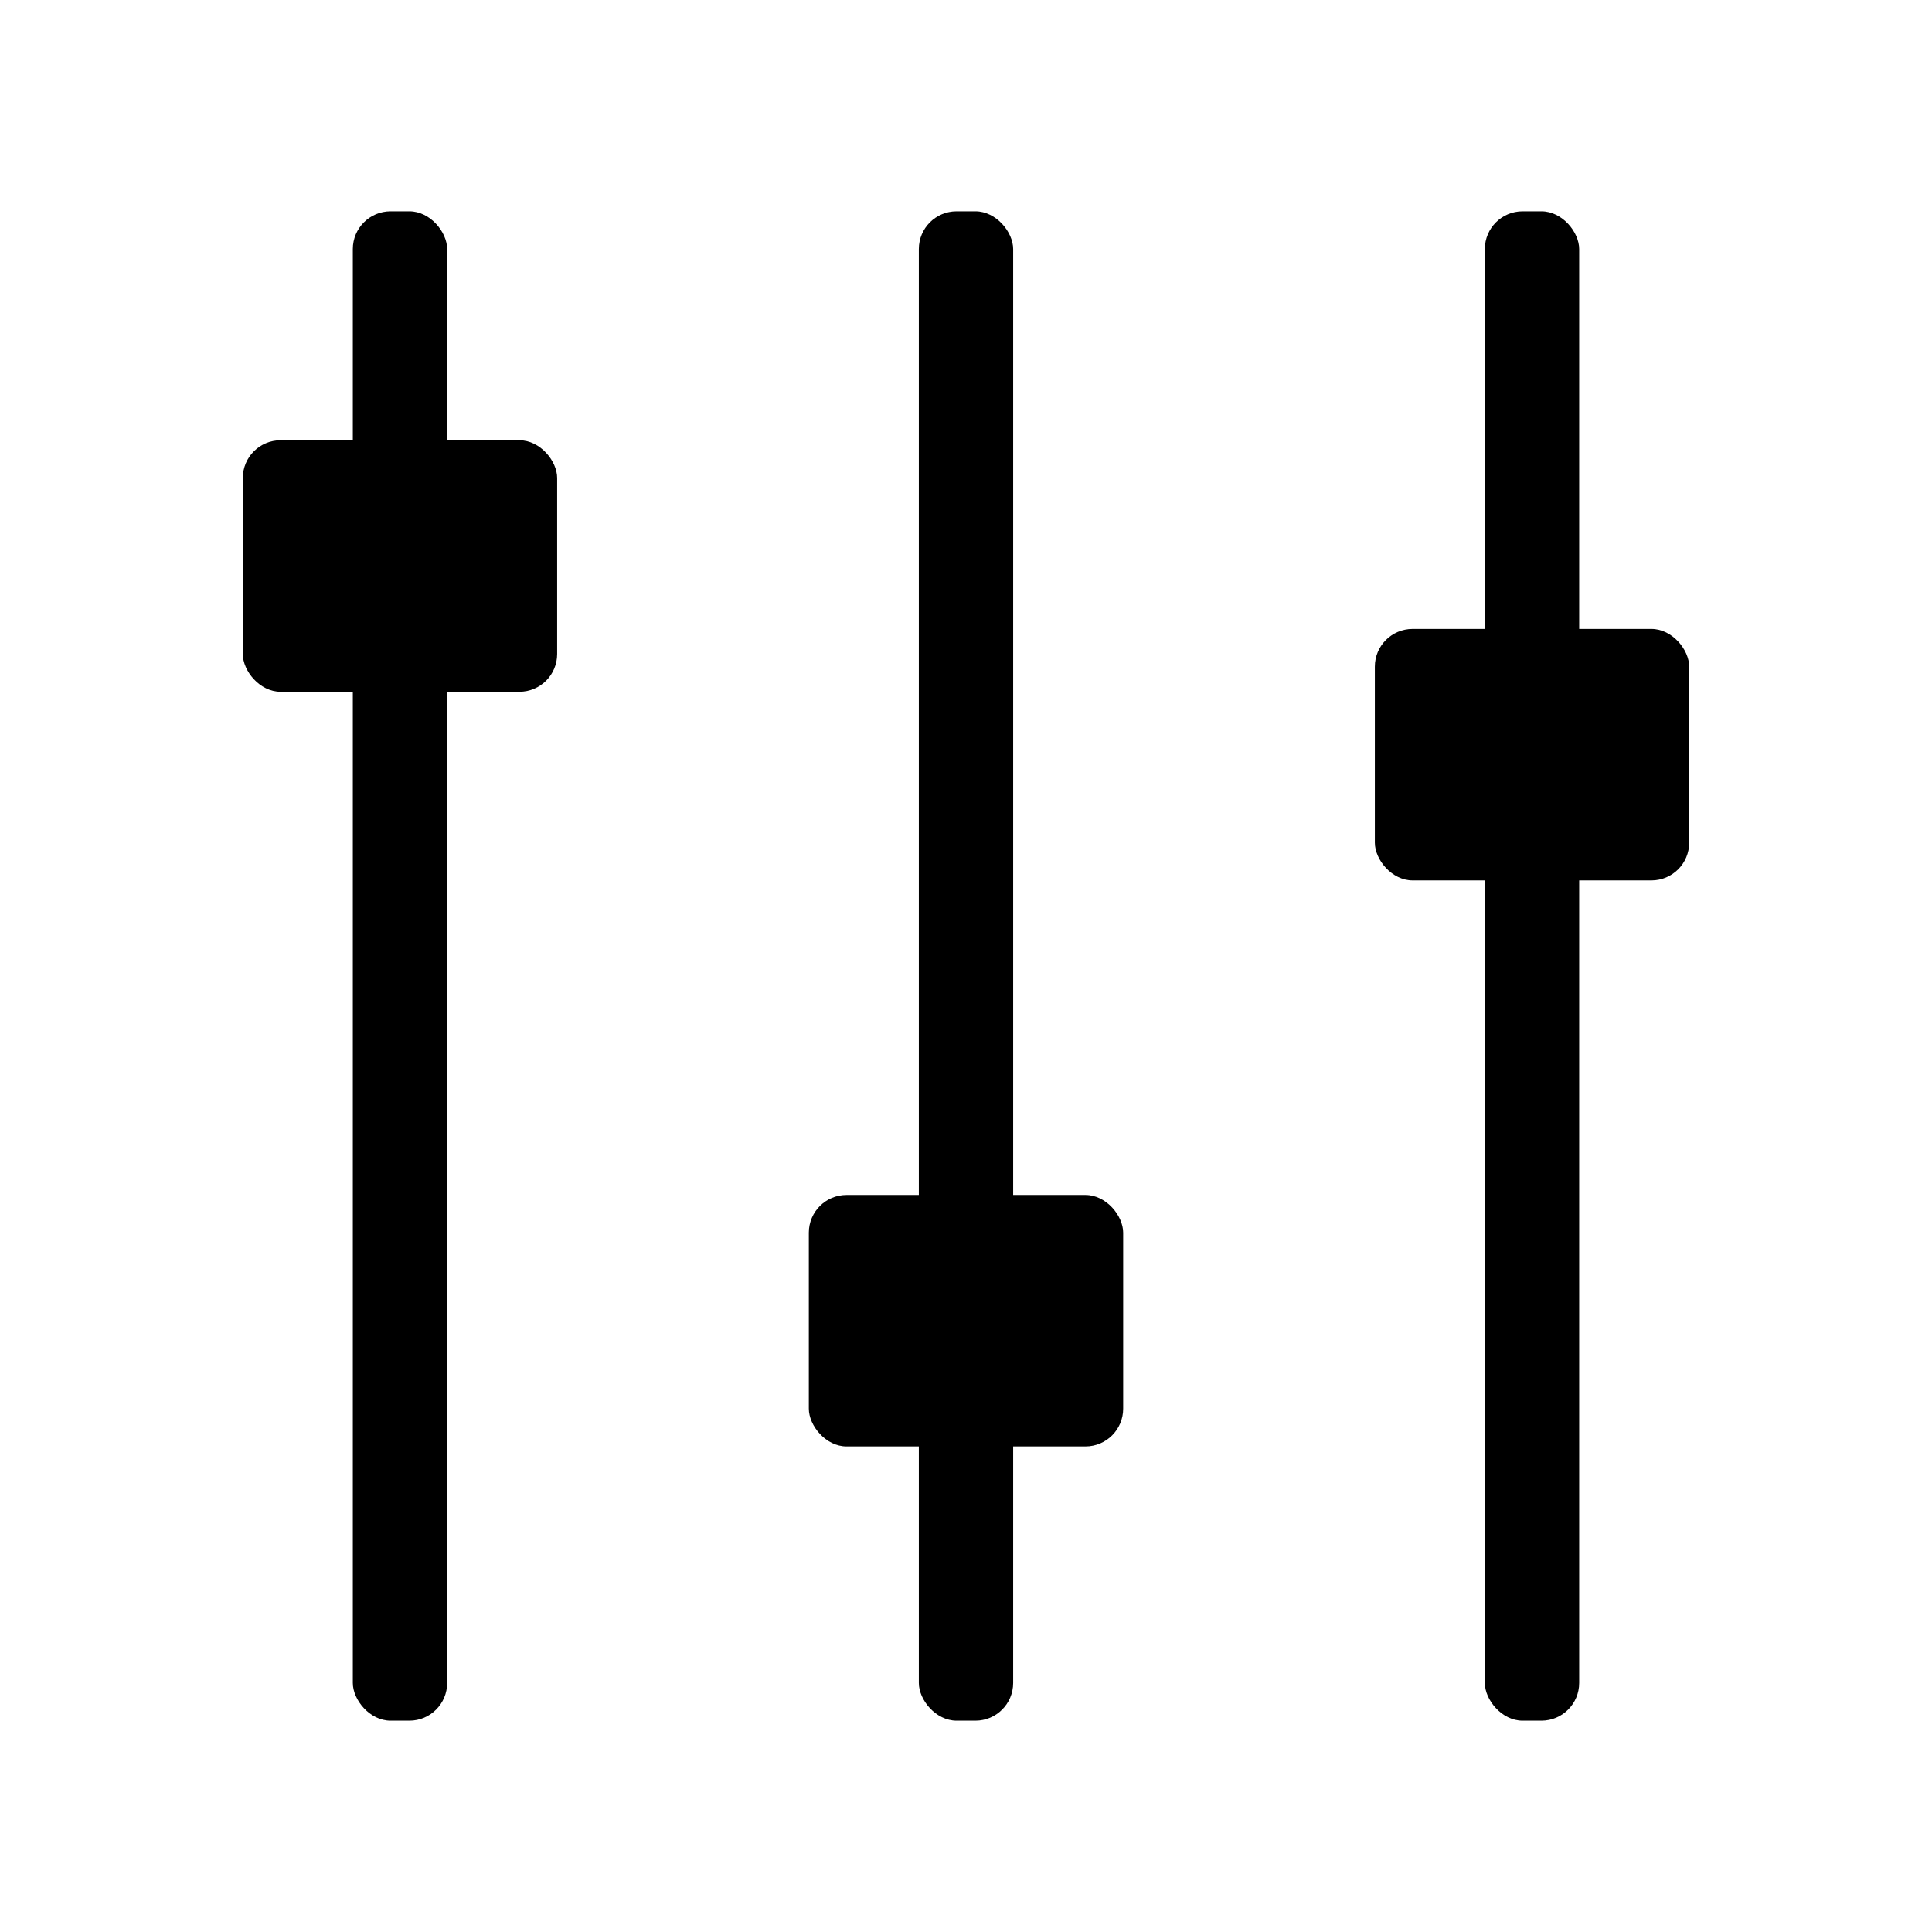 <?xml version="1.0" encoding="UTF-8" standalone="no"?>
<!-- Created with Inkscape (http://www.inkscape.org/) -->

<svg
   width="512"
   height="512"
   viewBox="0 0 512 512"
   version="1.1"
   id="svg1"
   inkscape:version="1.4 (e7c3feb100, 2024-10-09)"
   sodipodi:docname="console_page.svg"
   xmlns:inkscape="http://www.inkscape.org/namespaces/inkscape"
   xmlns:sodipodi="http://sodipodi.sourceforge.net/DTD/sodipodi-0.dtd"
   xmlns="http://www.w3.org/2000/svg"
   xmlns:svg="http://www.w3.org/2000/svg">
  <sodipodi:namedview
     id="namedview1"
     pagecolor="#ffffff"
     bordercolor="#000000"
     borderopacity="0.25"
     inkscape:showpageshadow="2"
     inkscape:pageopacity="0.0"
     inkscape:pagecheckerboard="0"
     inkscape:deskcolor="#d1d1d1"
     inkscape:document-units="px"
     inkscape:zoom="1.5605469"
     inkscape:cx="256"
     inkscape:cy="256"
     inkscape:window-width="1920"
     inkscape:window-height="1008"
     inkscape:window-x="0"
     inkscape:window-y="0"
     inkscape:window-maximized="1"
     inkscape:current-layer="layer1" />
  <defs
     id="defs1" />
  <g
     inkscape:label="Layer 1"
     inkscape:groupmode="layer"
     id="layer1">
    <rect
       style="fill:#000000;stroke-width:6.696"
       id="rect1"
       width="25"
       height="400"
       x="93.5"
       y="56"
       rx="10"
       ry="10" />
    <rect
       style="fill:#000000;stroke-width:10"
       id="rect2"
       width="83.304"
       height="66.643"
       x="64.348"
       y="116.678"
       rx="10"
       ry="10" />
    <rect
       style="fill:#000000;stroke-width:6.696"
       id="rect1-5"
       width="25"
       height="400"
       x="243.5"
       y="56"
       rx="10"
       ry="10" />
    <rect
       style="fill:#000000;stroke-width:10"
       id="rect2-3"
       width="83.304"
       height="66.643"
       x="214.348"
       y="316.678"
       rx="10"
       ry="10" />
    <rect
       style="fill:#000000;stroke-width:6.696"
       id="rect1-9"
       width="25"
       height="400"
       x="393.5"
       y="56"
       rx="10"
       ry="10" />
    <rect
       style="fill:#000000;stroke-width:10"
       id="rect2-1"
       width="83.304"
       height="66.643"
       x="364.348"
       y="166.678"
       rx="10"
       ry="10" />
  </g>
</svg>

